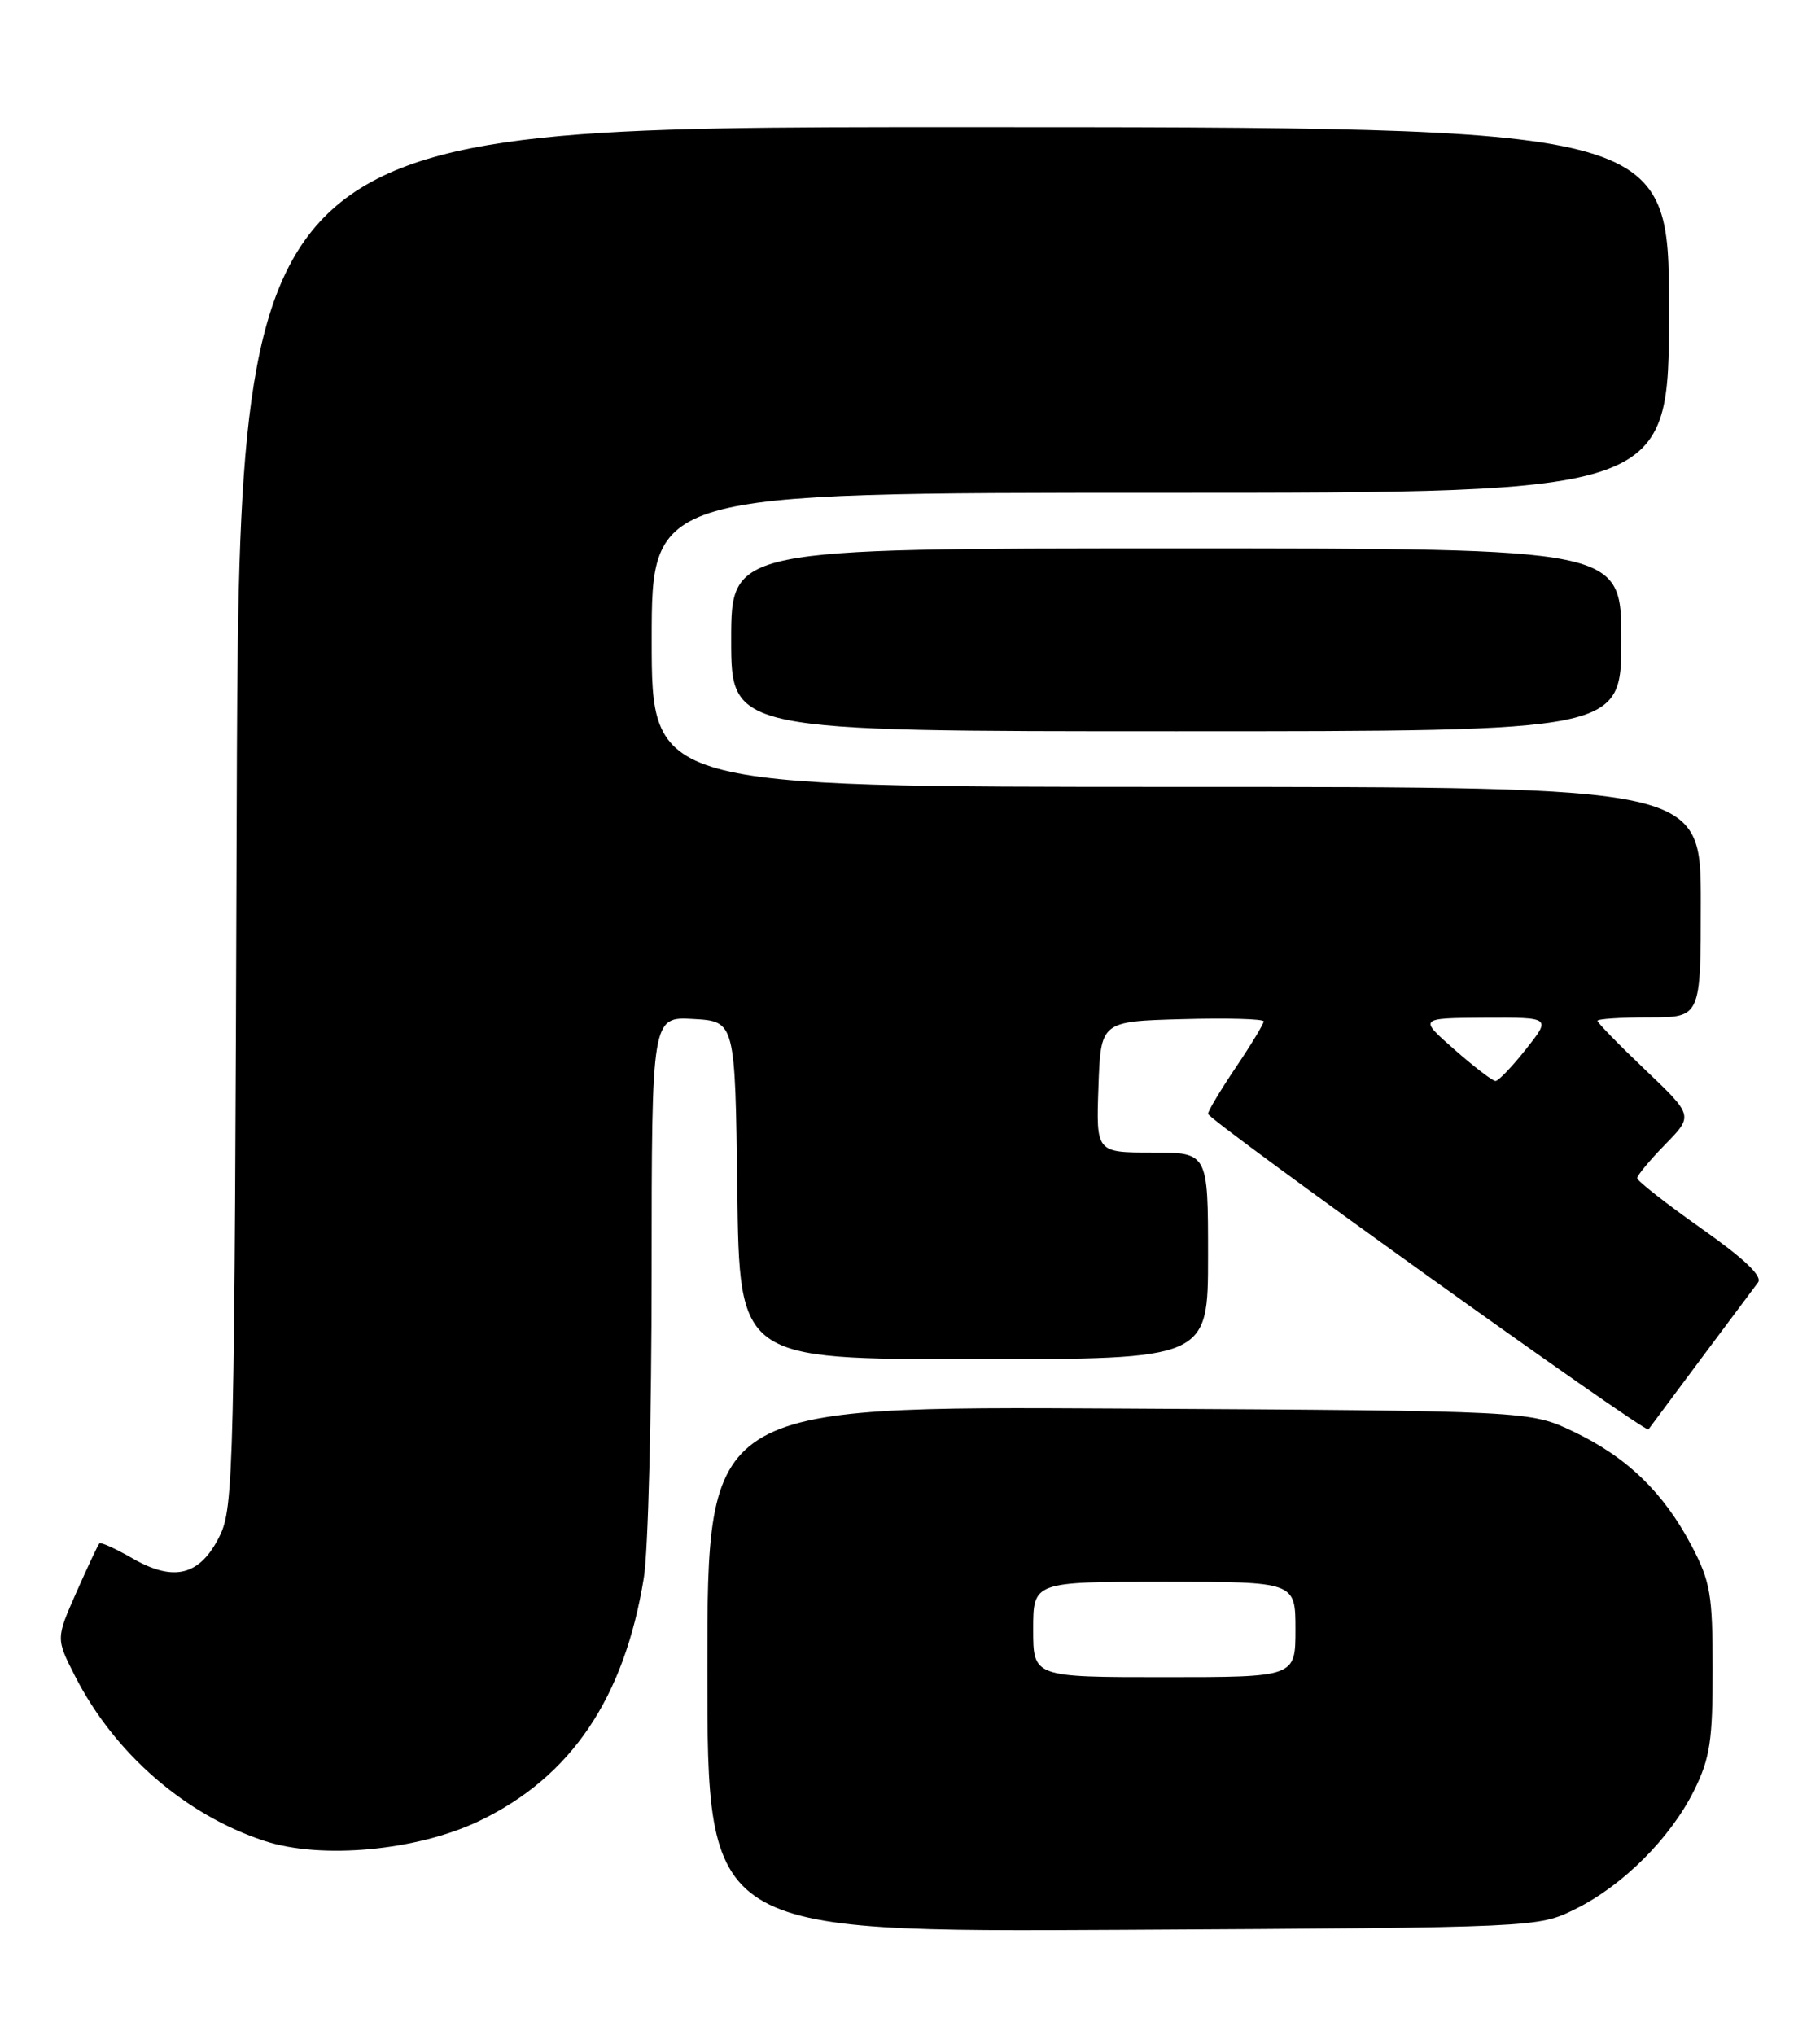 <?xml version="1.0" encoding="UTF-8" standalone="no"?>
<!DOCTYPE svg PUBLIC "-//W3C//DTD SVG 1.1//EN" "http://www.w3.org/Graphics/SVG/1.1/DTD/svg11.dtd" >
<svg xmlns="http://www.w3.org/2000/svg" xmlns:xlink="http://www.w3.org/1999/xlink" version="1.1" viewBox="0 0 229 256">
 <g >
 <path fill="currentColor"
d=" M 198.19 240.19 C 204.19 237.24 210.24 231.19 213.19 225.19 C 215.16 221.19 215.50 218.96 215.49 210.00 C 215.49 200.57 215.21 198.98 212.83 194.45 C 209.31 187.77 204.71 183.32 198.00 180.12 C 192.50 177.50 192.50 177.50 140.75 177.21 C 89.00 176.92 89.00 176.92 89.00 210.00 C 89.00 243.08 89.00 243.08 141.25 242.79 C 193.50 242.50 193.50 242.50 198.19 240.19 Z  M 60.27 229.11 C 71.83 223.59 78.55 213.68 81.01 198.50 C 81.55 195.20 81.99 177.96 81.99 160.20 C 82.00 127.90 82.00 127.90 87.25 128.20 C 92.50 128.50 92.50 128.50 92.77 149.75 C 93.04 171.00 93.04 171.00 122.52 171.00 C 152.00 171.00 152.00 171.00 152.00 158.00 C 152.00 145.00 152.00 145.00 144.96 145.00 C 137.92 145.00 137.92 145.00 138.21 136.75 C 138.50 128.50 138.50 128.50 148.75 128.22 C 154.39 128.06 159.00 128.19 159.00 128.50 C 159.00 128.82 157.43 131.42 155.50 134.28 C 153.58 137.13 152.00 139.77 152.00 140.13 C 152.00 140.91 207.03 180.35 207.41 179.84 C 207.55 179.65 210.51 175.68 213.99 171.00 C 217.48 166.32 220.72 161.98 221.20 161.35 C 221.80 160.57 219.50 158.38 214.04 154.53 C 209.62 151.41 206.00 148.57 206.00 148.22 C 206.00 147.87 207.59 145.96 209.53 143.97 C 213.06 140.36 213.06 140.36 207.03 134.61 C 203.71 131.45 201.00 128.67 201.00 128.43 C 201.00 128.19 203.93 128.00 207.50 128.00 C 214.00 128.00 214.00 128.00 214.00 113.50 C 214.00 99.00 214.00 99.00 148.00 99.00 C 82.00 99.00 82.00 99.00 82.00 80.50 C 82.00 62.00 82.00 62.00 146.00 62.00 C 210.00 62.00 210.00 62.00 210.00 39.00 C 210.00 16.00 210.00 16.00 120.03 16.00 C 30.06 16.00 30.06 16.00 29.78 102.75 C 29.51 185.15 29.41 189.69 27.63 193.26 C 25.17 198.22 21.90 199.06 16.71 196.08 C 14.58 194.85 12.68 193.99 12.51 194.17 C 12.33 194.35 11.03 197.12 9.61 200.33 C 7.04 206.15 7.04 206.15 9.42 210.83 C 14.37 220.57 23.28 228.33 33.29 231.61 C 40.43 233.96 52.45 232.84 60.27 229.11 Z  M 204.00 80.50 C 204.00 69.00 204.00 69.00 148.00 69.00 C 92.00 69.00 92.00 69.00 92.00 80.50 C 92.00 92.00 92.00 92.00 148.00 92.00 C 204.00 92.00 204.00 92.00 204.00 80.50 Z  M 130.00 205.00 C 130.00 199.00 130.00 199.00 146.50 199.00 C 163.00 199.00 163.00 199.00 163.00 205.00 C 163.00 211.00 163.00 211.00 146.50 211.00 C 130.00 211.00 130.00 211.00 130.00 205.00 Z  M 183.00 132.04 C 178.50 128.09 178.50 128.09 186.83 128.04 C 195.17 128.00 195.17 128.00 192.00 132.00 C 190.26 134.20 188.53 136.00 188.17 136.00 C 187.80 136.00 185.47 134.21 183.00 132.04 Z "/>
</g>
</svg>